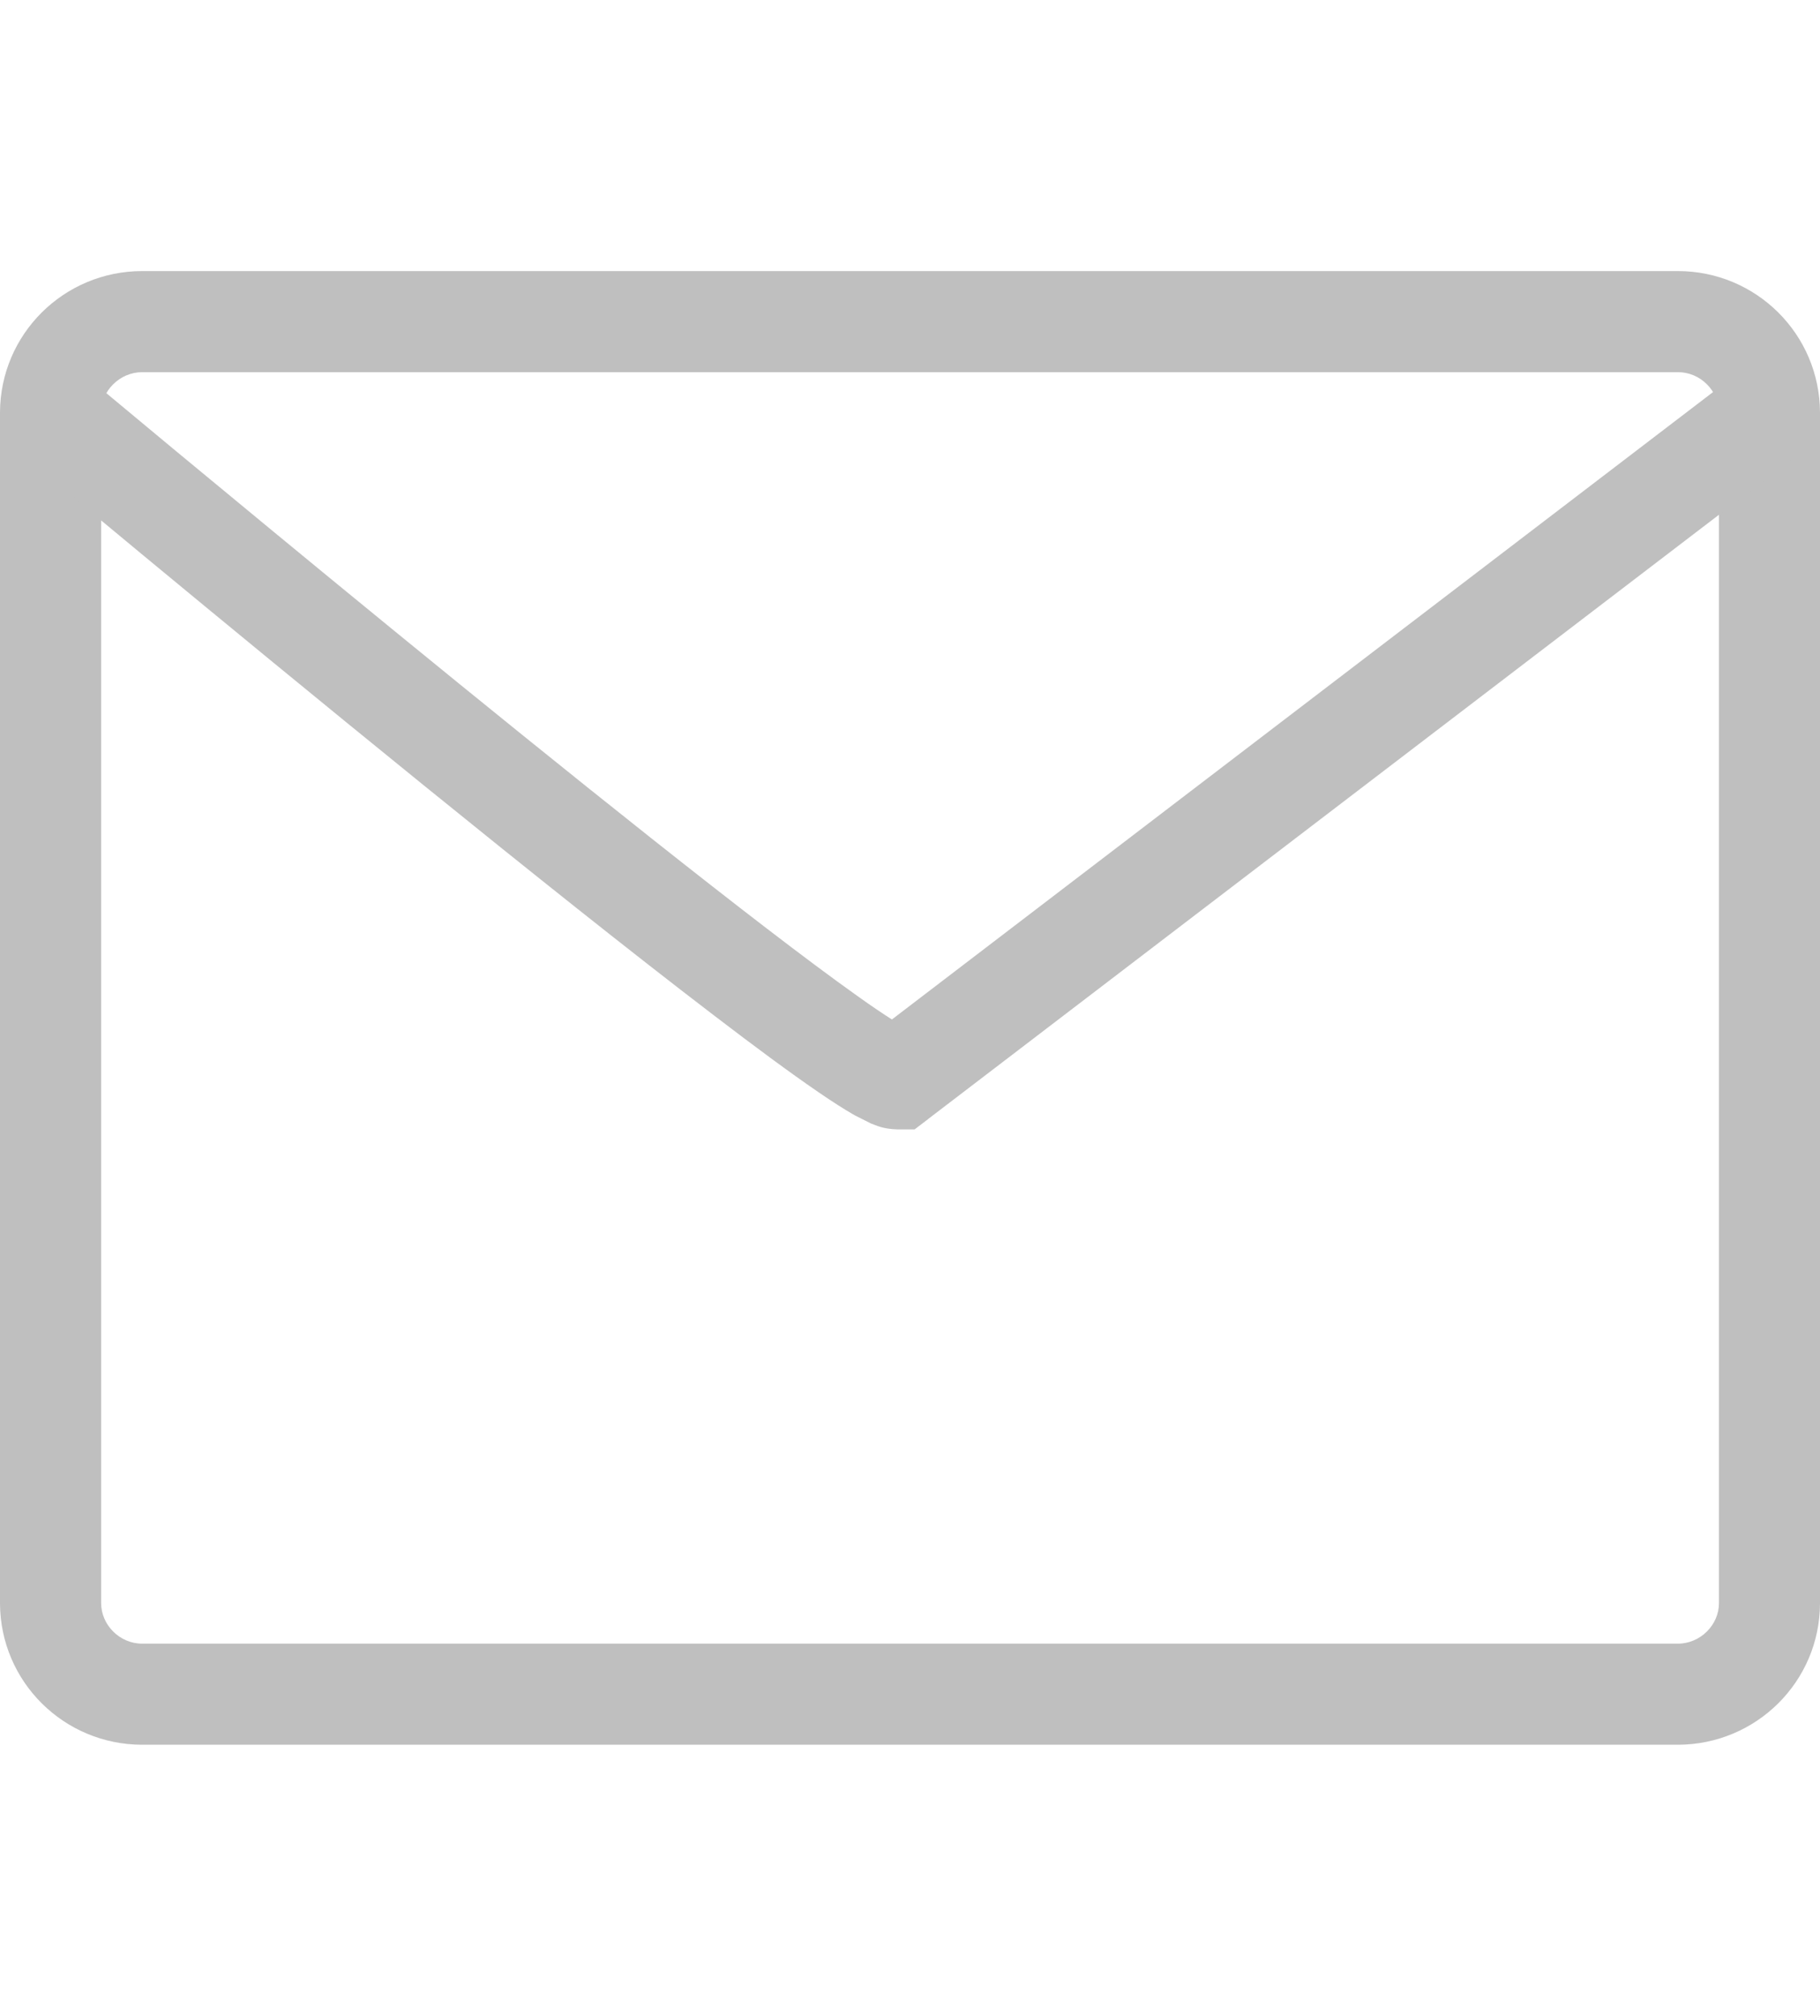<?xml version="1.0" encoding="utf-8"?>
<!-- Generator: Adobe Illustrator 17.0.0, SVG Export Plug-In . SVG Version: 6.00 Build 0)  -->
<!DOCTYPE svg PUBLIC "-//W3C//DTD SVG 1.1//EN" "http://www.w3.org/Graphics/SVG/1.1/DTD/svg11.dtd">
<svg version="1.1" id="Layer_1" xmlns="http://www.w3.org/2000/svg" xmlns:xlink="http://www.w3.org/1999/xlink" x="0px" y="0px"
	 width="20.299px" height="22.473px" viewBox="0 0 20.299 22.473" enable-background="new 0 0 20.299 22.473" xml:space="preserve">
<g id="XMLID_3484_">
	<g>
		<path id="XMLID_17_" fill="#BFBFBF" d="M19.172,4.599v13.275c0,0.24-0.206,0.449-0.457,0.45H1.585
			c-0.251,0-0.456-0.209-0.457-0.45V4.599H0l0,13.275c0.003,0.874,0.712,1.576,1.585,1.577h17.13
			c0.872-0.002,1.582-0.703,1.584-1.577V4.599H19.172L19.172,4.599z"/>
		<path id="XMLID_16_" fill="#BFBFBF" d="M10.01,12.027v-0.564v0.361l0.143-0.338c-0.003,0.003-0.011-0.017-0.143-0.023v0.361
			l0.143-0.338c-0.027-0.007-0.283-0.161-0.591-0.383c-1.115-0.792-3.286-2.535-5.163-4.069c-0.94-0.768-1.808-1.485-2.442-2.01
			c-0.633-0.525-1.03-0.857-1.031-0.858L0.564,4.599h0.564c0-0.241,0.206-0.449,0.457-0.45h17.13c0.251,0,0.456,0.209,0.457,0.45
			h0.564l-0.342-0.448l-9.726,7.428L10.01,12.027v-0.564V12.027l0.342,0.448l9.947-7.597V4.599
			c-0.003-0.874-0.712-1.576-1.584-1.577H1.585C0.712,3.023,0.003,3.725,0,4.599v0.264l0.202,0.169
			c0.001,0.001,2.224,1.859,4.519,3.719c1.148,0.93,2.314,1.861,3.234,2.563c0.46,0.352,0.858,0.646,1.169,0.859
			c0.156,0.107,0.29,0.193,0.409,0.261l0.181,0.091c0.069,0.025,0.129,0.06,0.296,0.066h0.191l0.152-0.116L10.01,12.027z"/>
	</g>
</g>
</svg>
